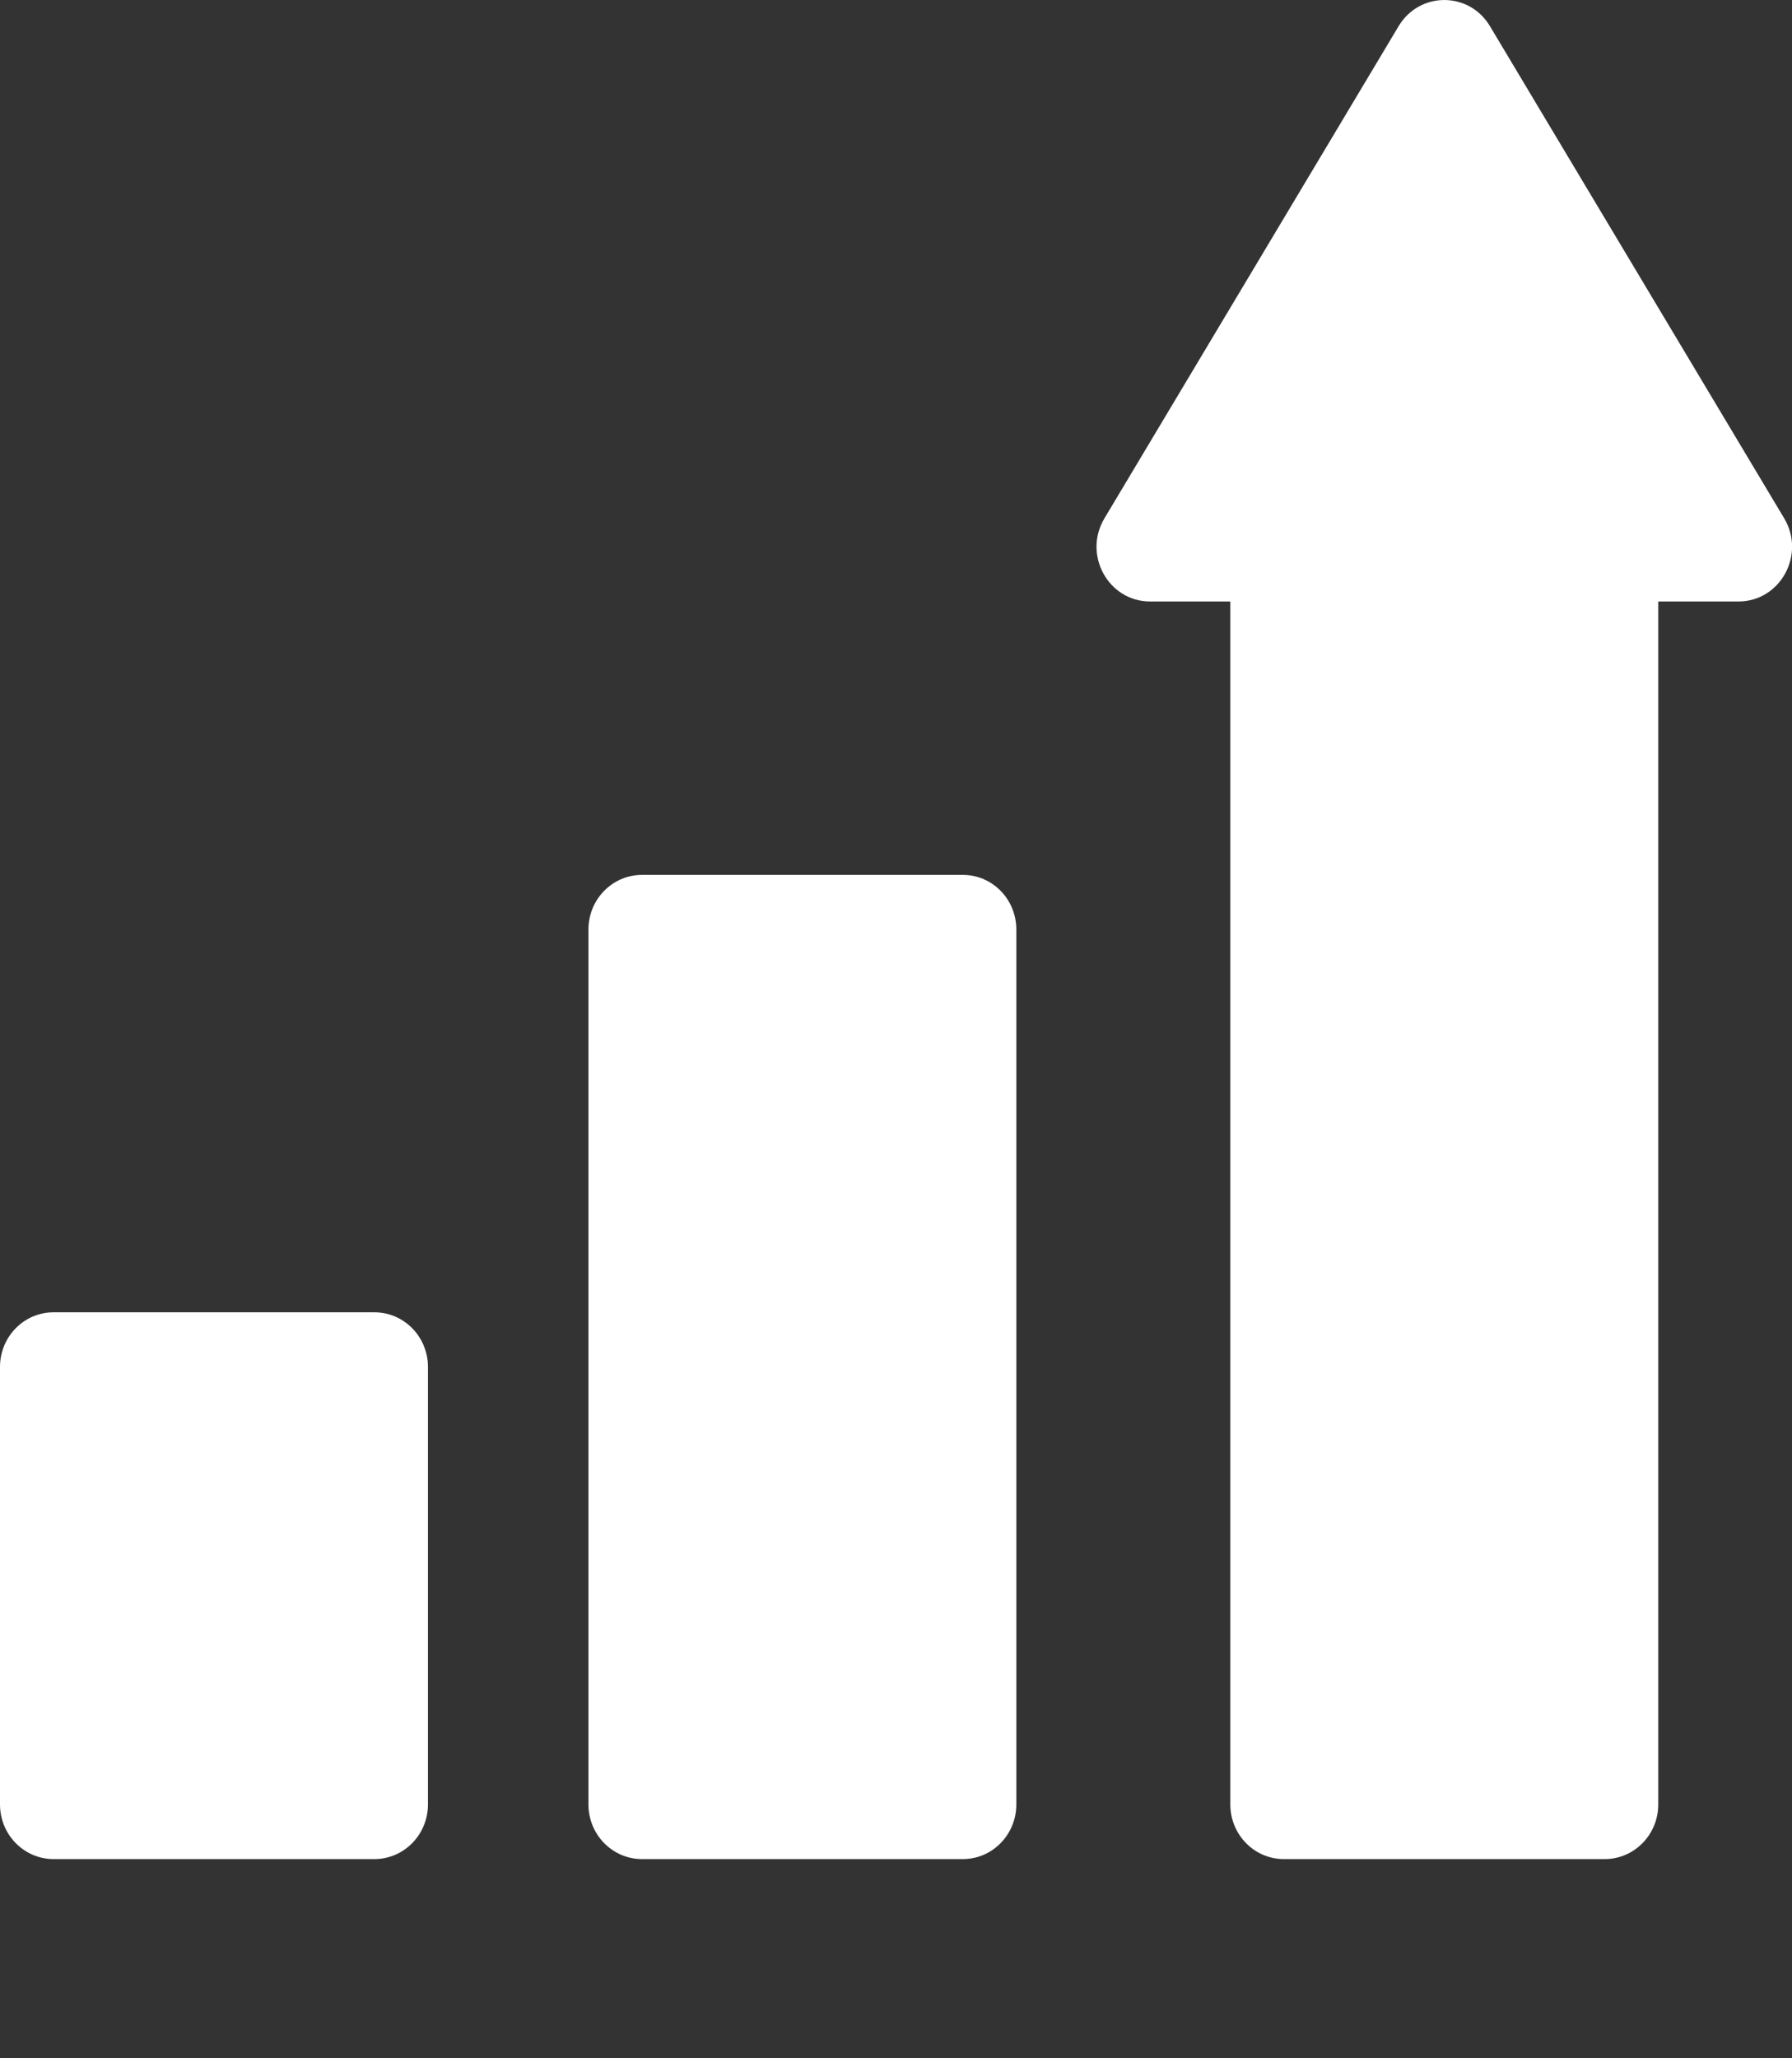 <svg width="27" height="31" viewBox="0 0 27 31" fill="none" xmlns="http://www.w3.org/2000/svg">
<rect x="0" y="0" width="27" height="31" fill="#333333" stroke="none"/>
<g clip-path="url(#clip0)">
<path d="M18.537 9.059H17.328C16.699 9.059 16.312 8.355 16.641 7.806L21.073 0.394C21.388 -0.131 22.135 -0.131 22.449 0.394L26.882 7.806C27.21 8.355 26.823 9.059 26.194 9.059H24.985V27.177C24.985 27.631 24.624 28 24.179 28H19.343C18.898 28 18.537 27.631 18.537 27.177V9.059ZM15.313 14V27.177C15.313 27.631 14.953 28 14.508 28H9.672C9.227 28 8.866 27.631 8.866 27.177V14C8.866 13.545 9.227 13.177 9.672 13.177H14.508C14.953 13.177 15.313 13.545 15.313 14ZM6.448 20.588V27.177C6.448 27.631 6.087 28 5.642 28H0.806C0.361 28 0 27.631 0 27.177V20.588C0 20.133 0.361 19.765 0.806 19.765H5.642C6.087 19.765 6.448 20.133 6.448 20.588Z" fill="white"/>
</g>
<defs>
<clipPath id="clip0">
<rect width="27" height="31" fill="white"/>
</clipPath>
</defs>
</svg>
